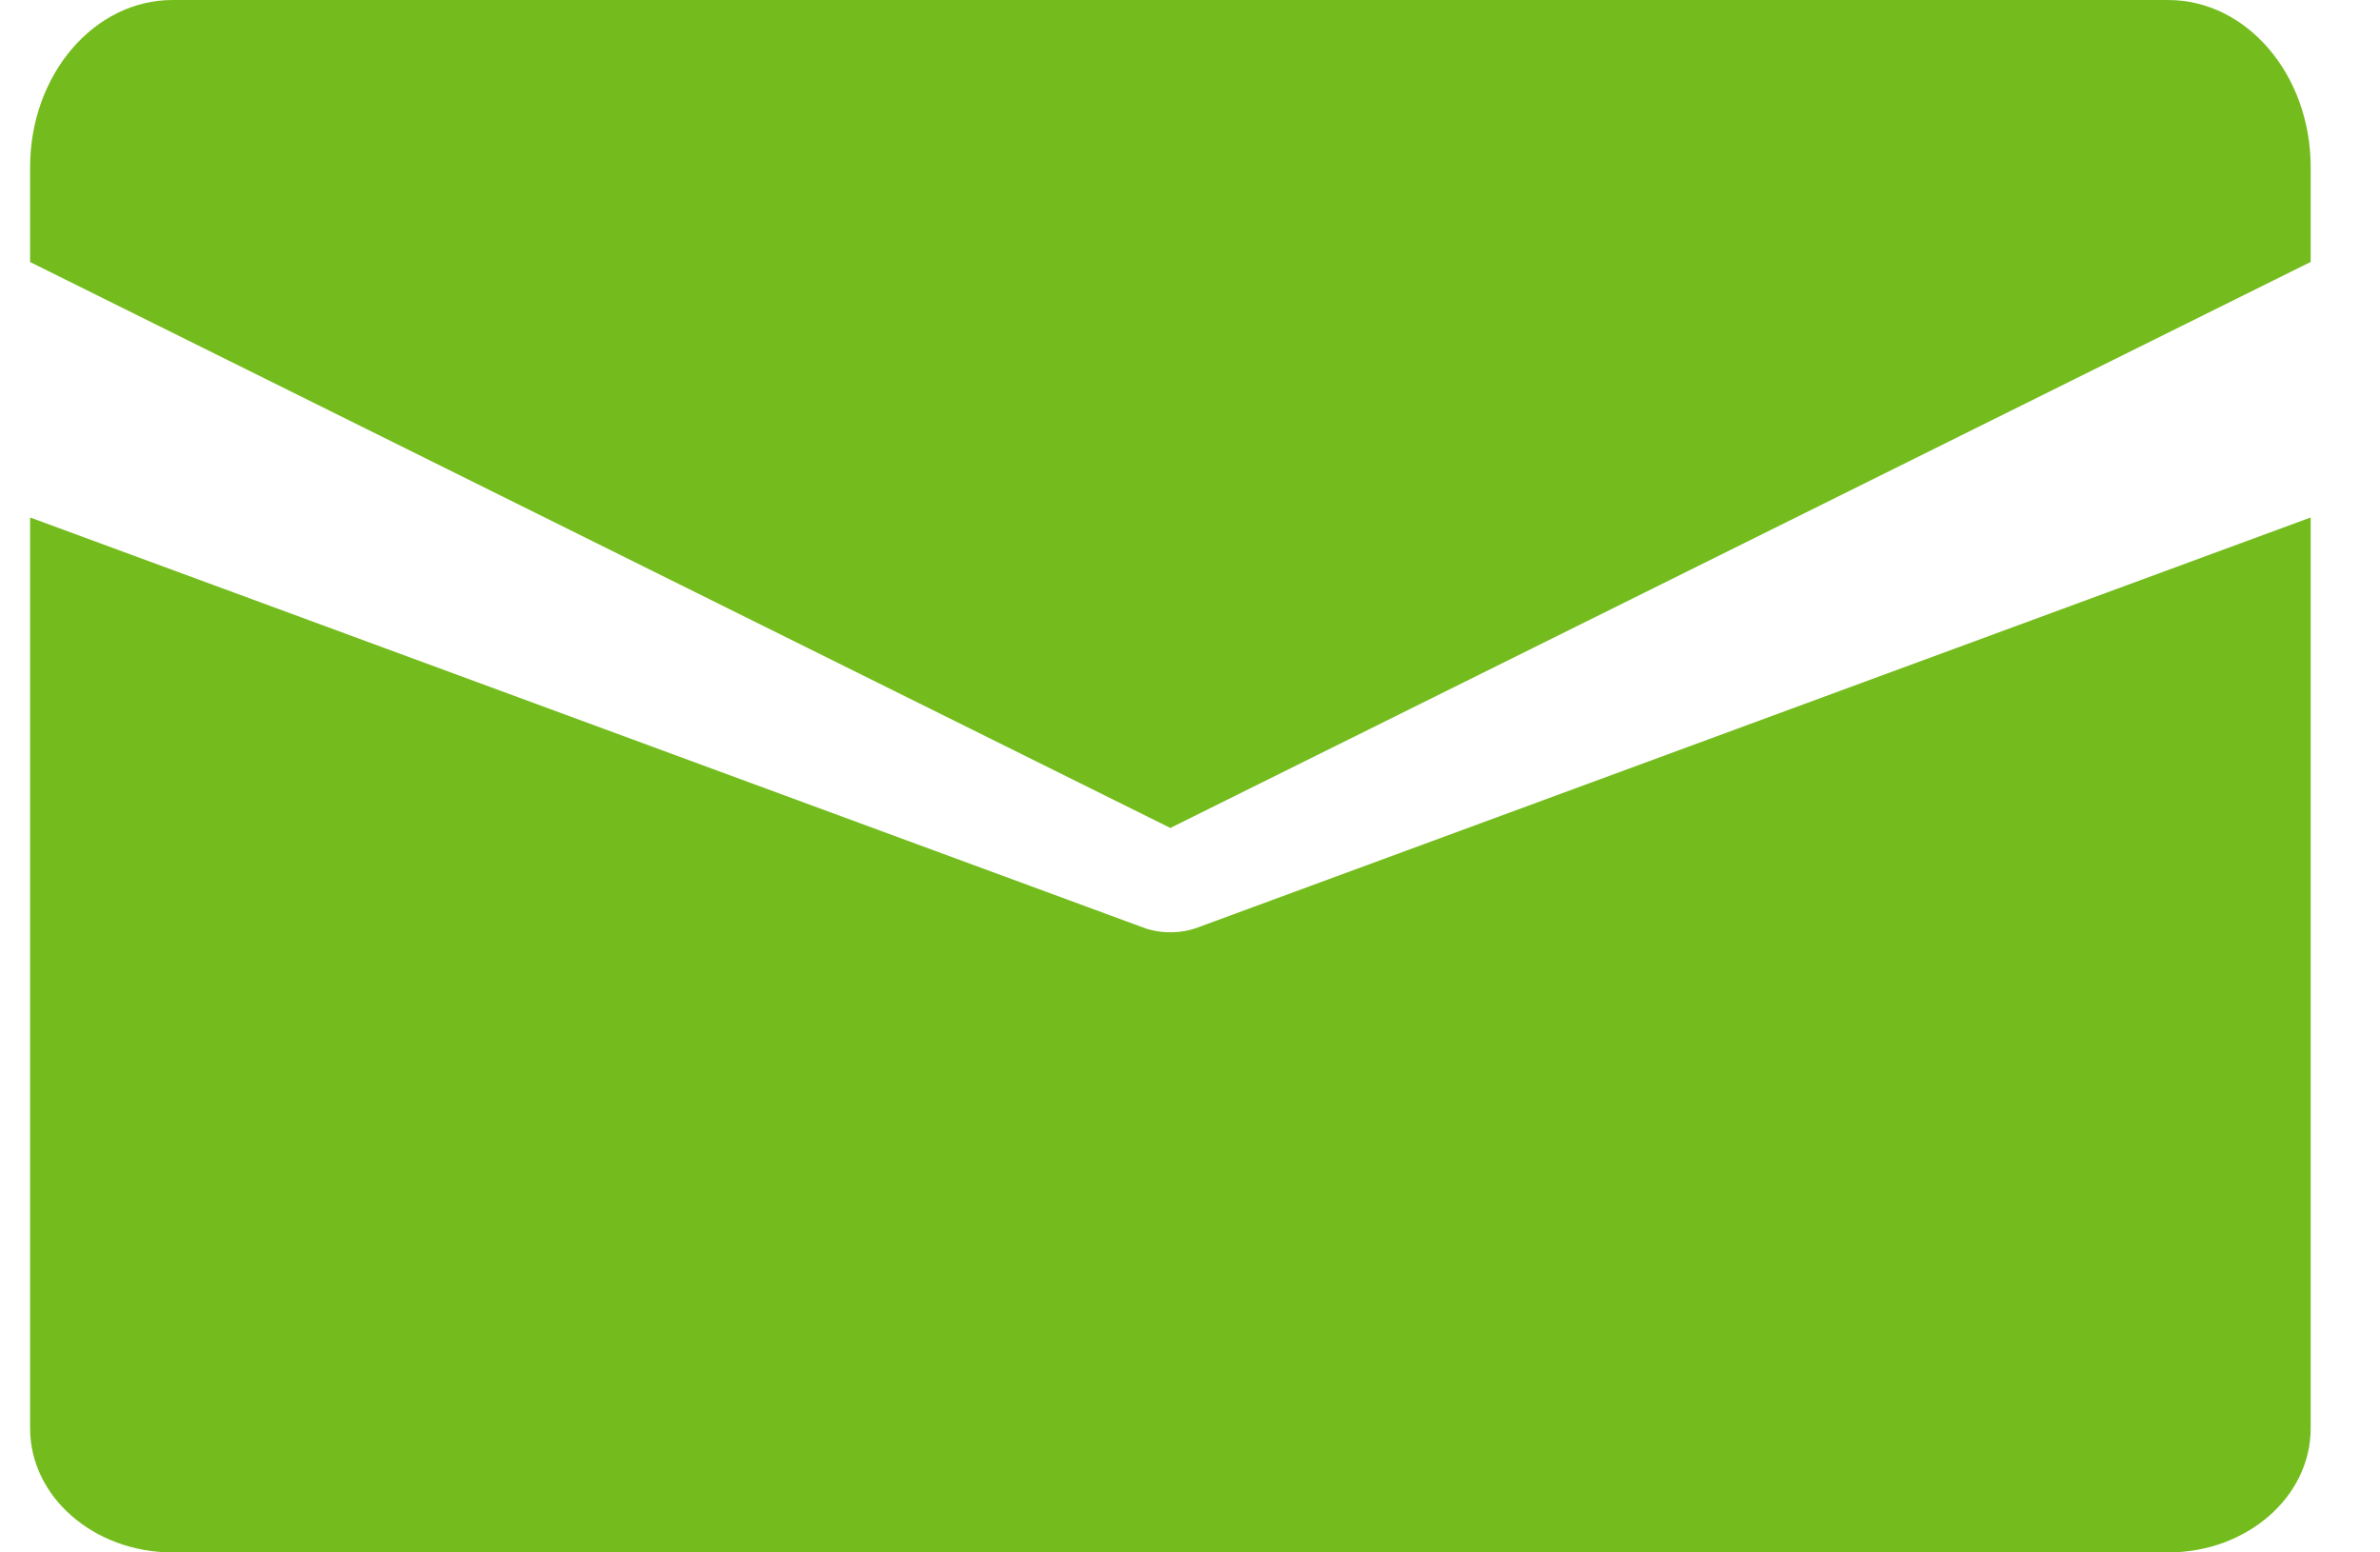 <?xml version="1.0" encoding="UTF-8"?>
<svg width="23px" height="15px" viewBox="0 0 23 15" version="1.1" xmlns="http://www.w3.org/2000/svg" xmlns:xlink="http://www.w3.org/1999/xlink">
    <!-- Generator: Sketch 63.1 (92452) - https://sketch.com -->
    <title>Mail icon</title>
    <desc>Created with Sketch.</desc>
    <g id="Symbols" stroke="none" stroke-width="1" fill="none" fill-rule="evenodd">
        <g id="Footer" transform="translate(-850, -229)" fill="#74BC1E" fill-rule="nonzero">
            <g id="Contact-Data">
                <g transform="translate(119, 213)">
                    <g id="Newsletter-col" transform="translate(731.291, 0)">
                        <g id="Newsletter-Ttitle">
                            <g id="Mail-icon" transform="translate(0, 16)">
                                <path d="M20.662,0 L1.377,0 C0.617,0 0,0.723 0,1.614 L0,2.532 L11.019,8 L22.039,2.531 L22.039,1.614 C22.039,0.723 21.422,0 20.662,0 Z" id="Path"></path>
                                <path d="M11.288,8.96 C11.203,8.993 11.11,9.008 11.019,9.008 C10.929,9.008 10.836,8.993 10.751,8.96 L0,5 L0,13.802 C0,14.463 0.617,15 1.377,15 L20.662,15 C21.422,15 22.039,14.463 22.039,13.802 L22.039,5 L11.288,8.96 Z" id="Path"></path>
                            </g>
                        </g>
                    </g>
                </g>
            </g>
        </g>
    </g>
</svg>